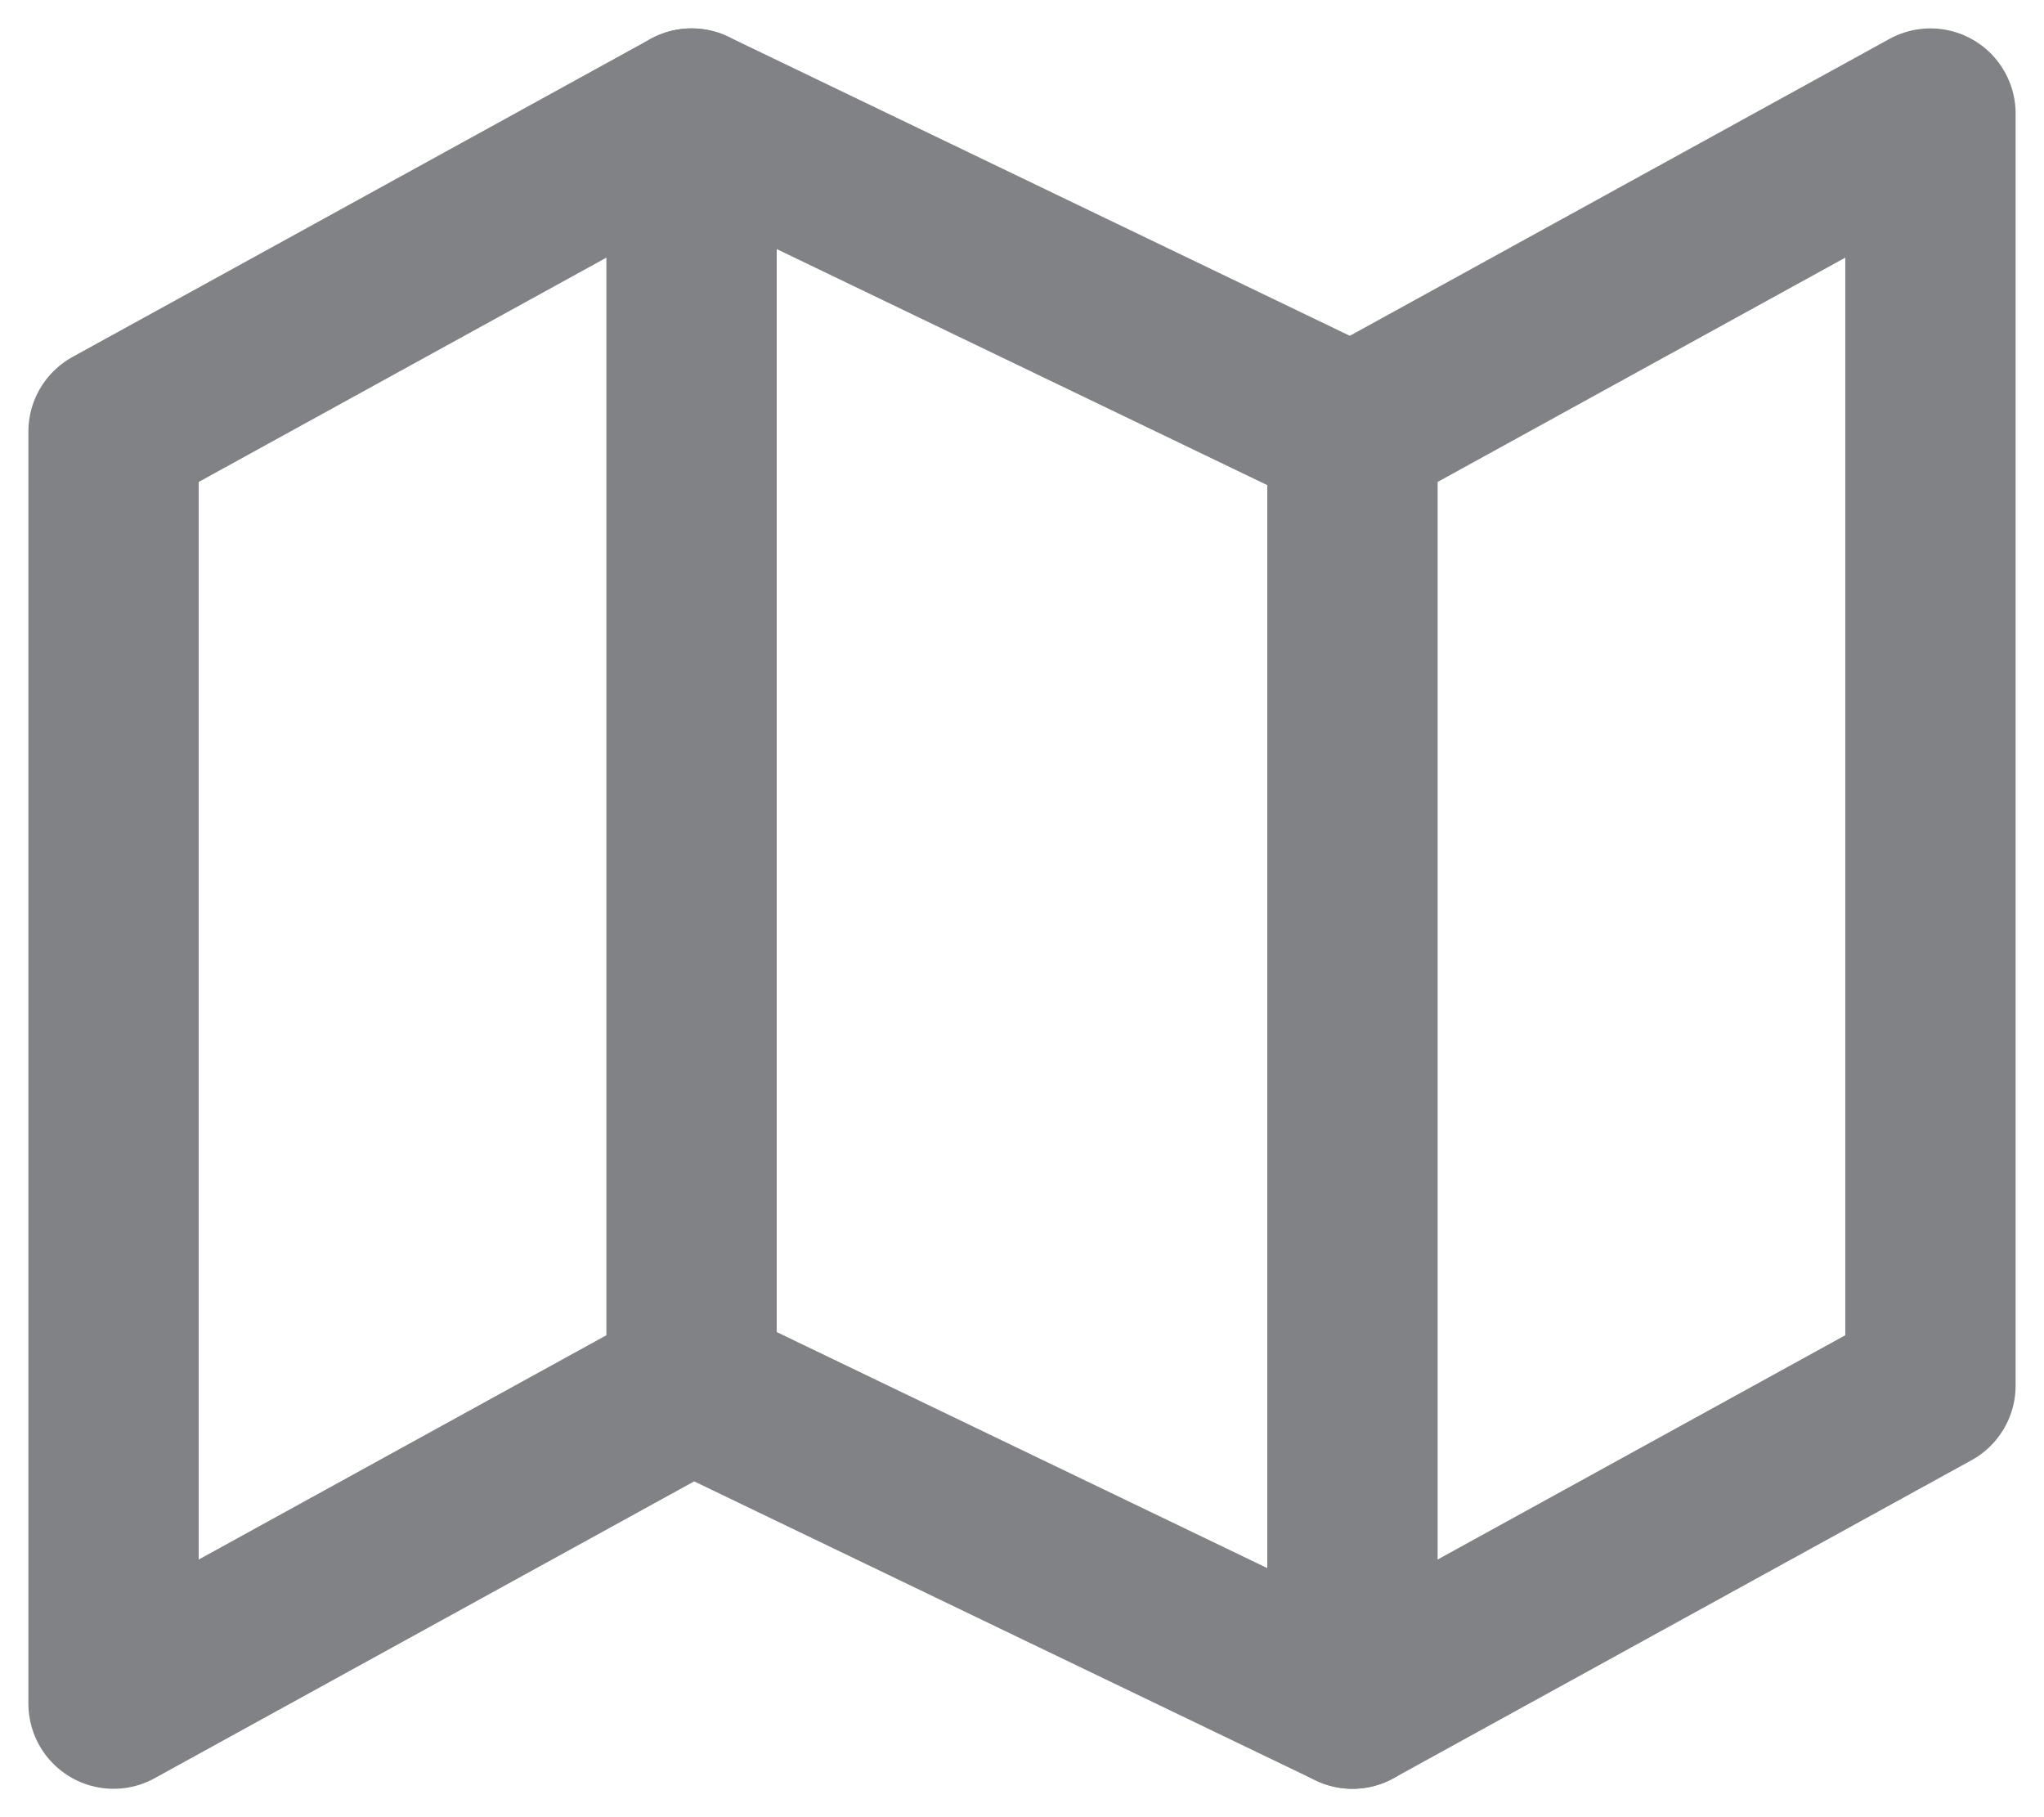 <svg width="18" height="16" fill="none" xmlns="http://www.w3.org/2000/svg">
    <path clip-rule="evenodd" d="M1 3.8V15l5.09-2.8 5.82 2.8L17 12.2V1l-5.09 2.8L6.09 1 1 3.8z" stroke="#818285" stroke-width="1.5" stroke-linecap="round" stroke-linejoin="round"/>
    <path d="M6.09 1v11.2M11.91 3.8V15" stroke="#818285" stroke-width="1.5" stroke-linecap="round" stroke-linejoin="round"/>
</svg>
